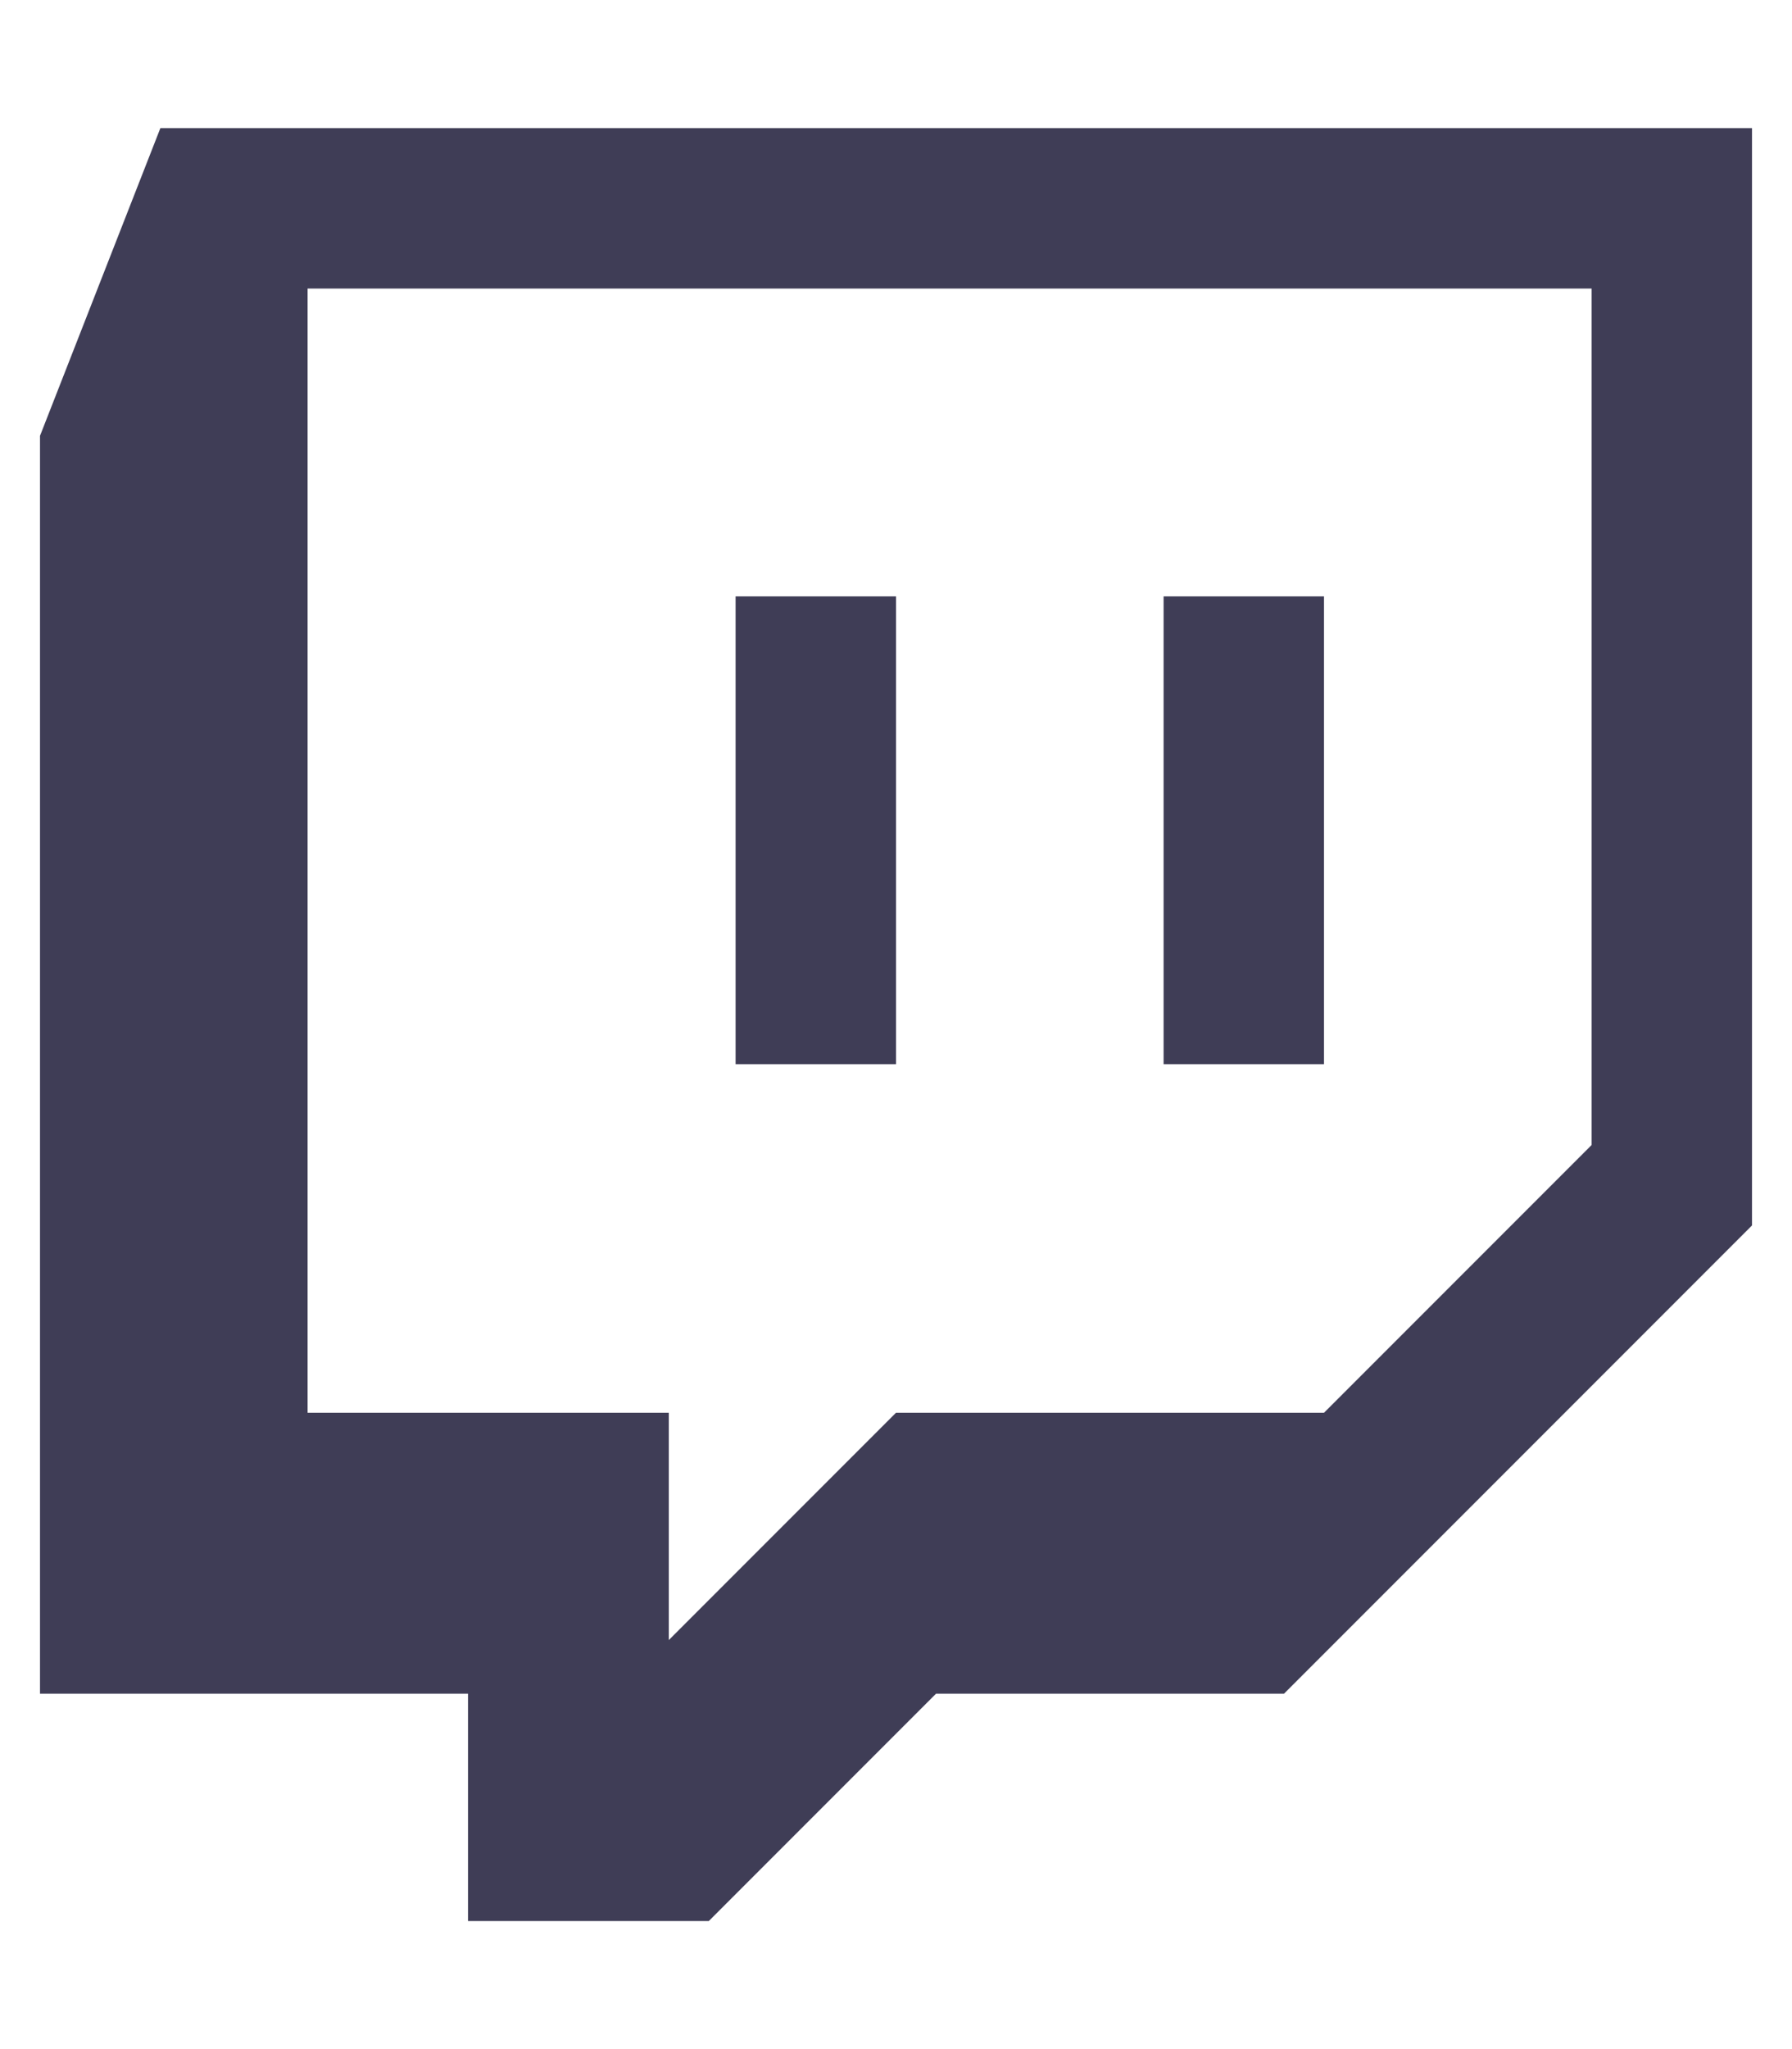 <svg aria-hidden="true" focusable="false" data-prefix="fab" data-icon="twitch" class="svg-inline--fa fa-twitch fa-w-14" role="img" xmlns="http://www.w3.org/2000/svg" viewBox="0 0 448 512"><path fill="#3f3d56" d="M40.1 32L10 108.9v314.3h107V480h60.2l56.8-56.8h87l117-117V32H40.1zm357.8 254.1L331 353H224l-56.8 56.8V353H76.9V72.1h321v214zM331 149v116.9h-40.1V149H331zm-107 0v116.9h-40.1V149H224z"></path></svg>